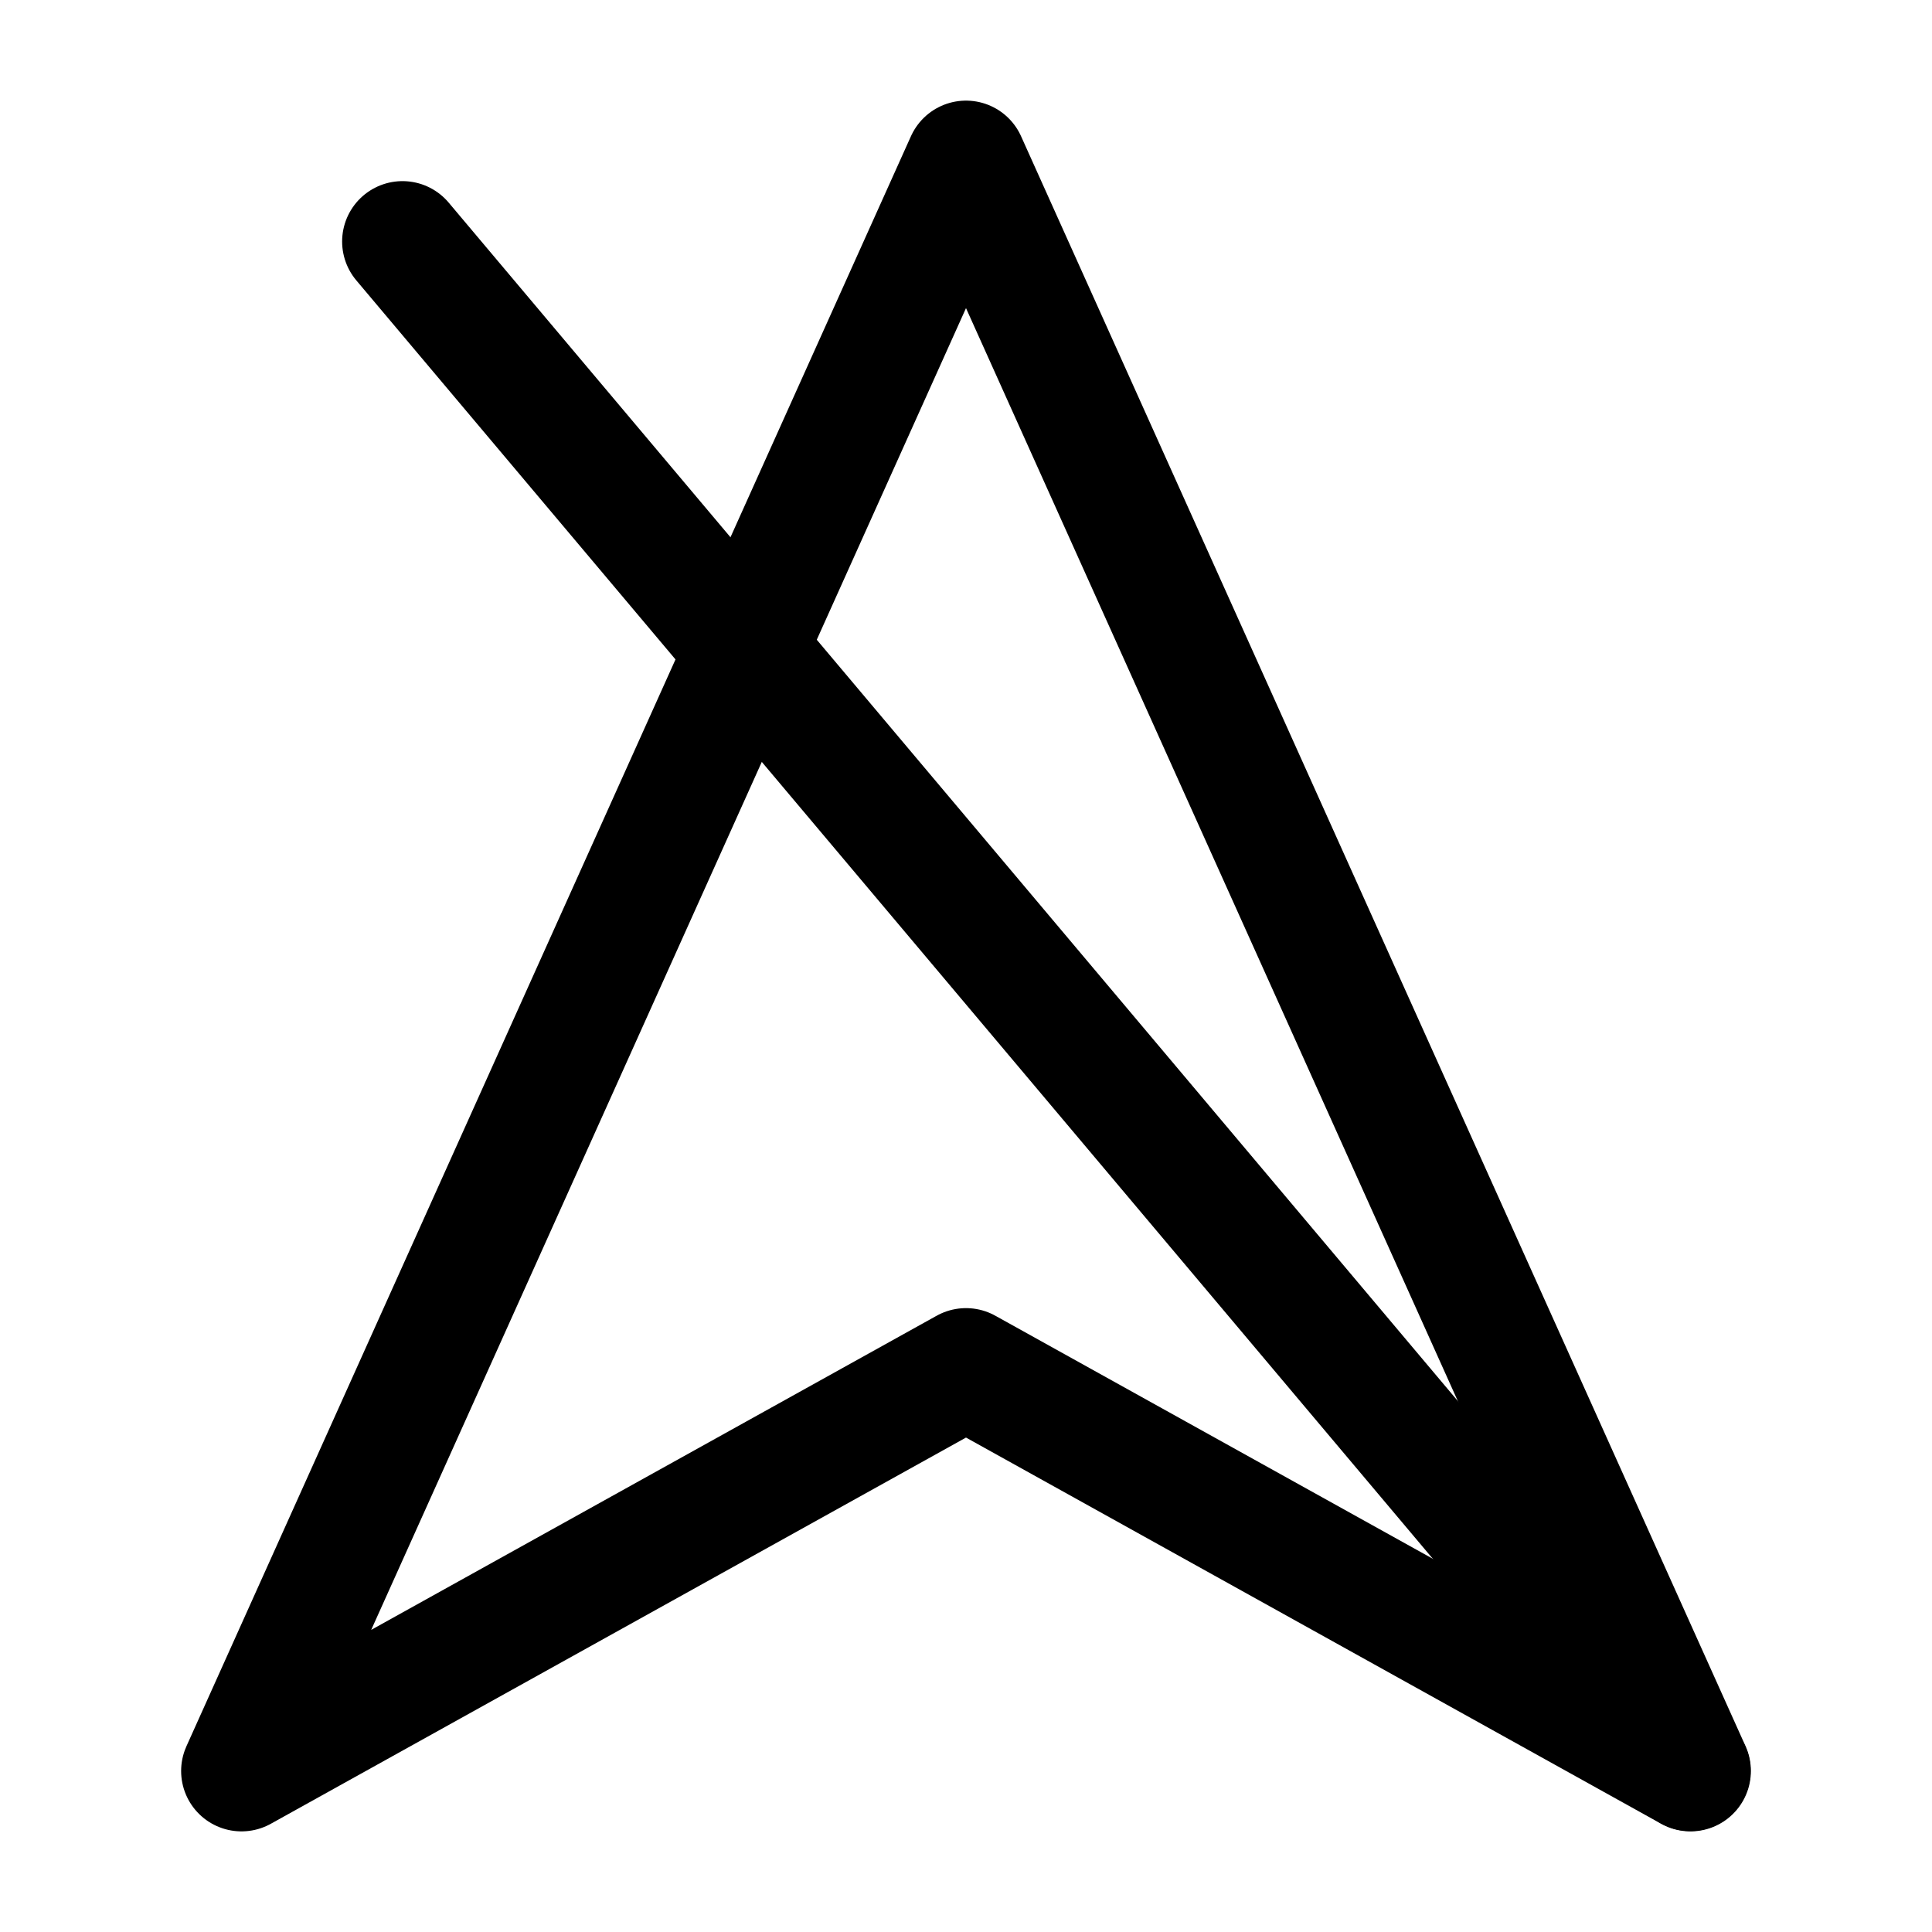 <svg width="24" height="24" viewBox="0 0 24 24" fill="none" xmlns="http://www.w3.org/2000/svg">
<path d="M3 22L12 2L21 22L12 17L3 22Z" stroke="black" stroke-width="1.5" stroke-miterlimit="10" stroke-linecap="round" stroke-linejoin="round"/>
<path d="M5 3L20.996 21.996" stroke="black" stroke-width="1.5" stroke-miterlimit="10" stroke-linecap="round" stroke-linejoin="round"/>
</svg>
